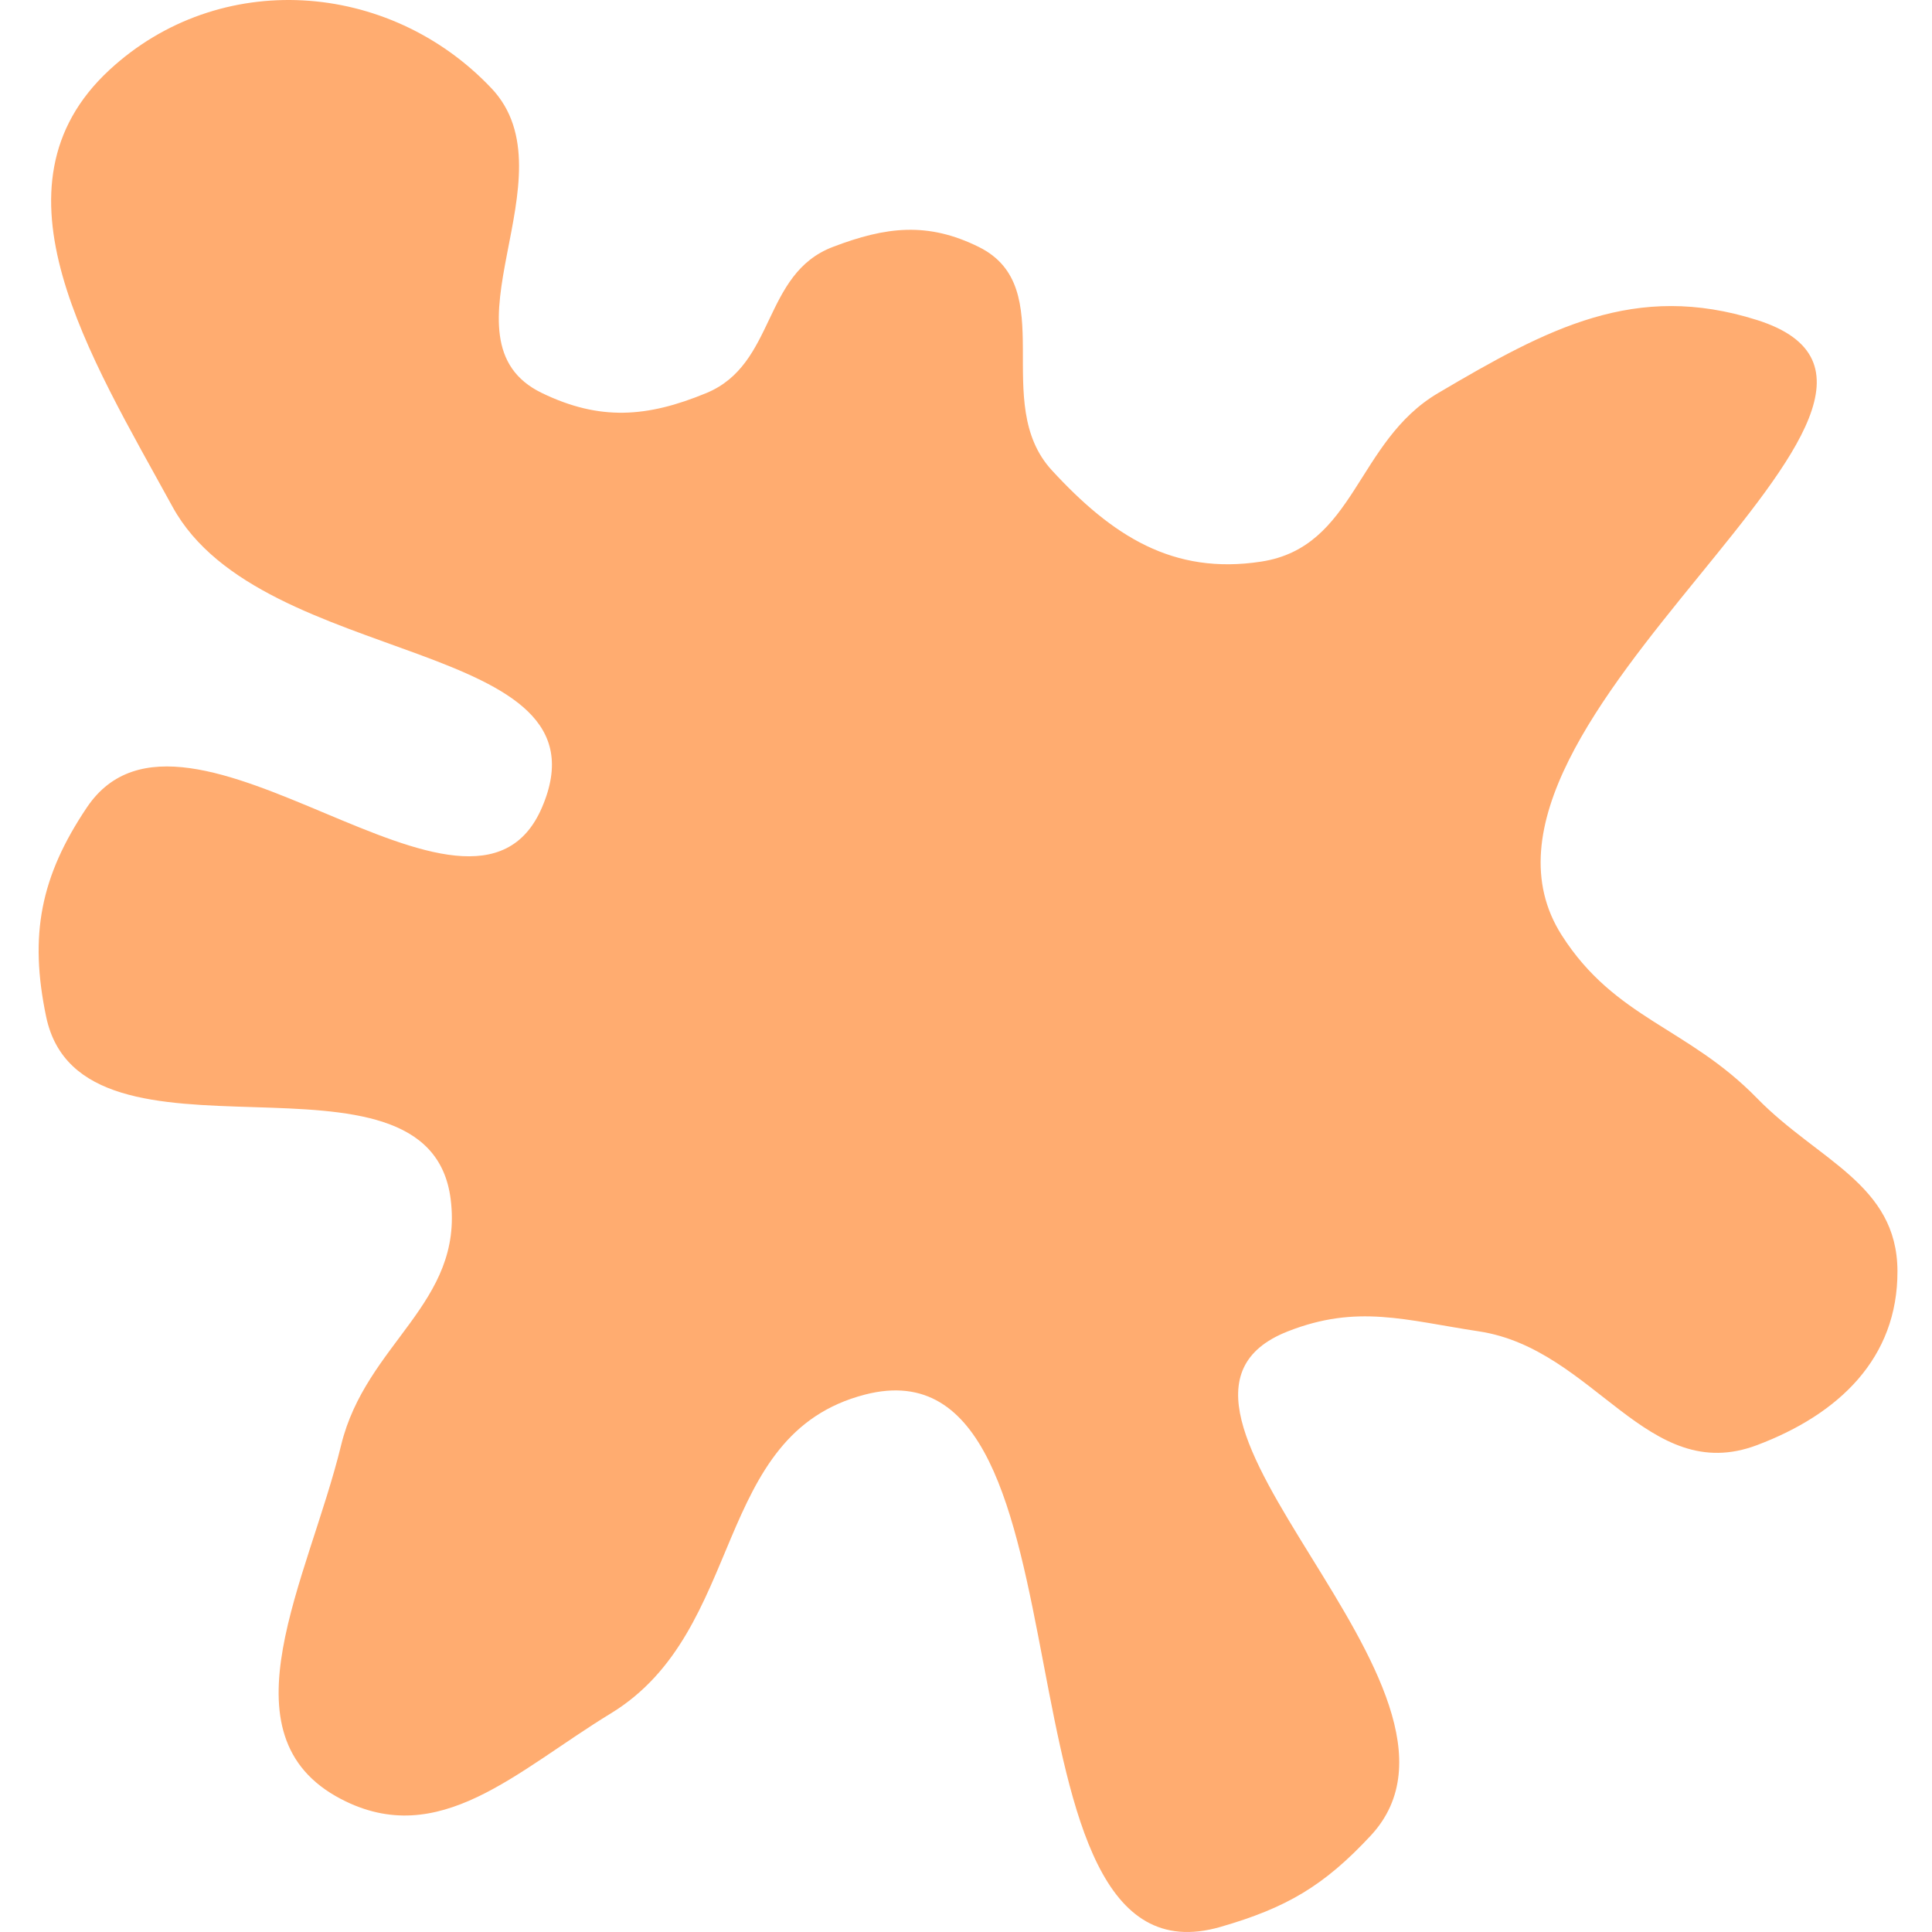 <svg width="400" height="400" viewBox="0 0 400 400" fill="none" xmlns="http://www.w3.org/2000/svg">
<g clip-path="url(#clip0_713_965)">
<path d="M112.213 81.378C89.715 70.519 118.918 36.412 101.743 18.271C80.481 -4.186 45.335 -6.52 22.642 14.491C-3.546 38.737 18.59 73.63 35.728 104.934C54.22 138.711 127.398 131.782 112.213 167.169C97.702 200.984 38.511 136.626 17.988 167.169C8.374 181.478 6.023 193.626 9.555 210.5C16.906 245.625 88.853 212.698 93.309 248.306C96.012 269.897 75.769 278.056 70.626 299.199C63.862 327.008 45.245 359.258 70.626 372.484C90.916 383.057 106.931 366.66 126.462 354.745C154.611 337.573 147.172 296.963 179.1 288.73C229.213 275.807 202.953 413.299 252.676 398.948C266.337 395.006 274.109 390.456 283.793 380.045C311.936 349.793 228.175 290.745 266.635 275.643C281.012 269.997 290.915 273.329 306.186 275.643C330.208 279.283 341.034 307.769 363.768 299.199C380.696 292.817 392.921 281.229 392.849 263.138C392.778 245.135 376.334 240.26 363.768 227.368C349.416 212.643 334.406 210.965 323.344 193.633C295.267 149.641 413.528 81.99 363.768 66.256C338.55 58.282 320.535 67.944 297.753 81.378C280.73 91.416 280.642 113.279 261.11 116.276C242.861 119.076 230.284 110.955 217.778 97.373C204.909 83.397 219.682 59.565 202.656 51.134C192.071 45.892 183.443 46.914 172.411 51.134C157.822 56.714 160.674 75.413 146.238 81.378C133.957 86.453 124.179 87.155 112.213 81.378Z" fill="#FFAC70"/>
</g>
<defs>
<clipPath id="clip0_713_965">
<rect width="400" height="400" fill="white"/>
</clipPath>
</defs>
</svg>
